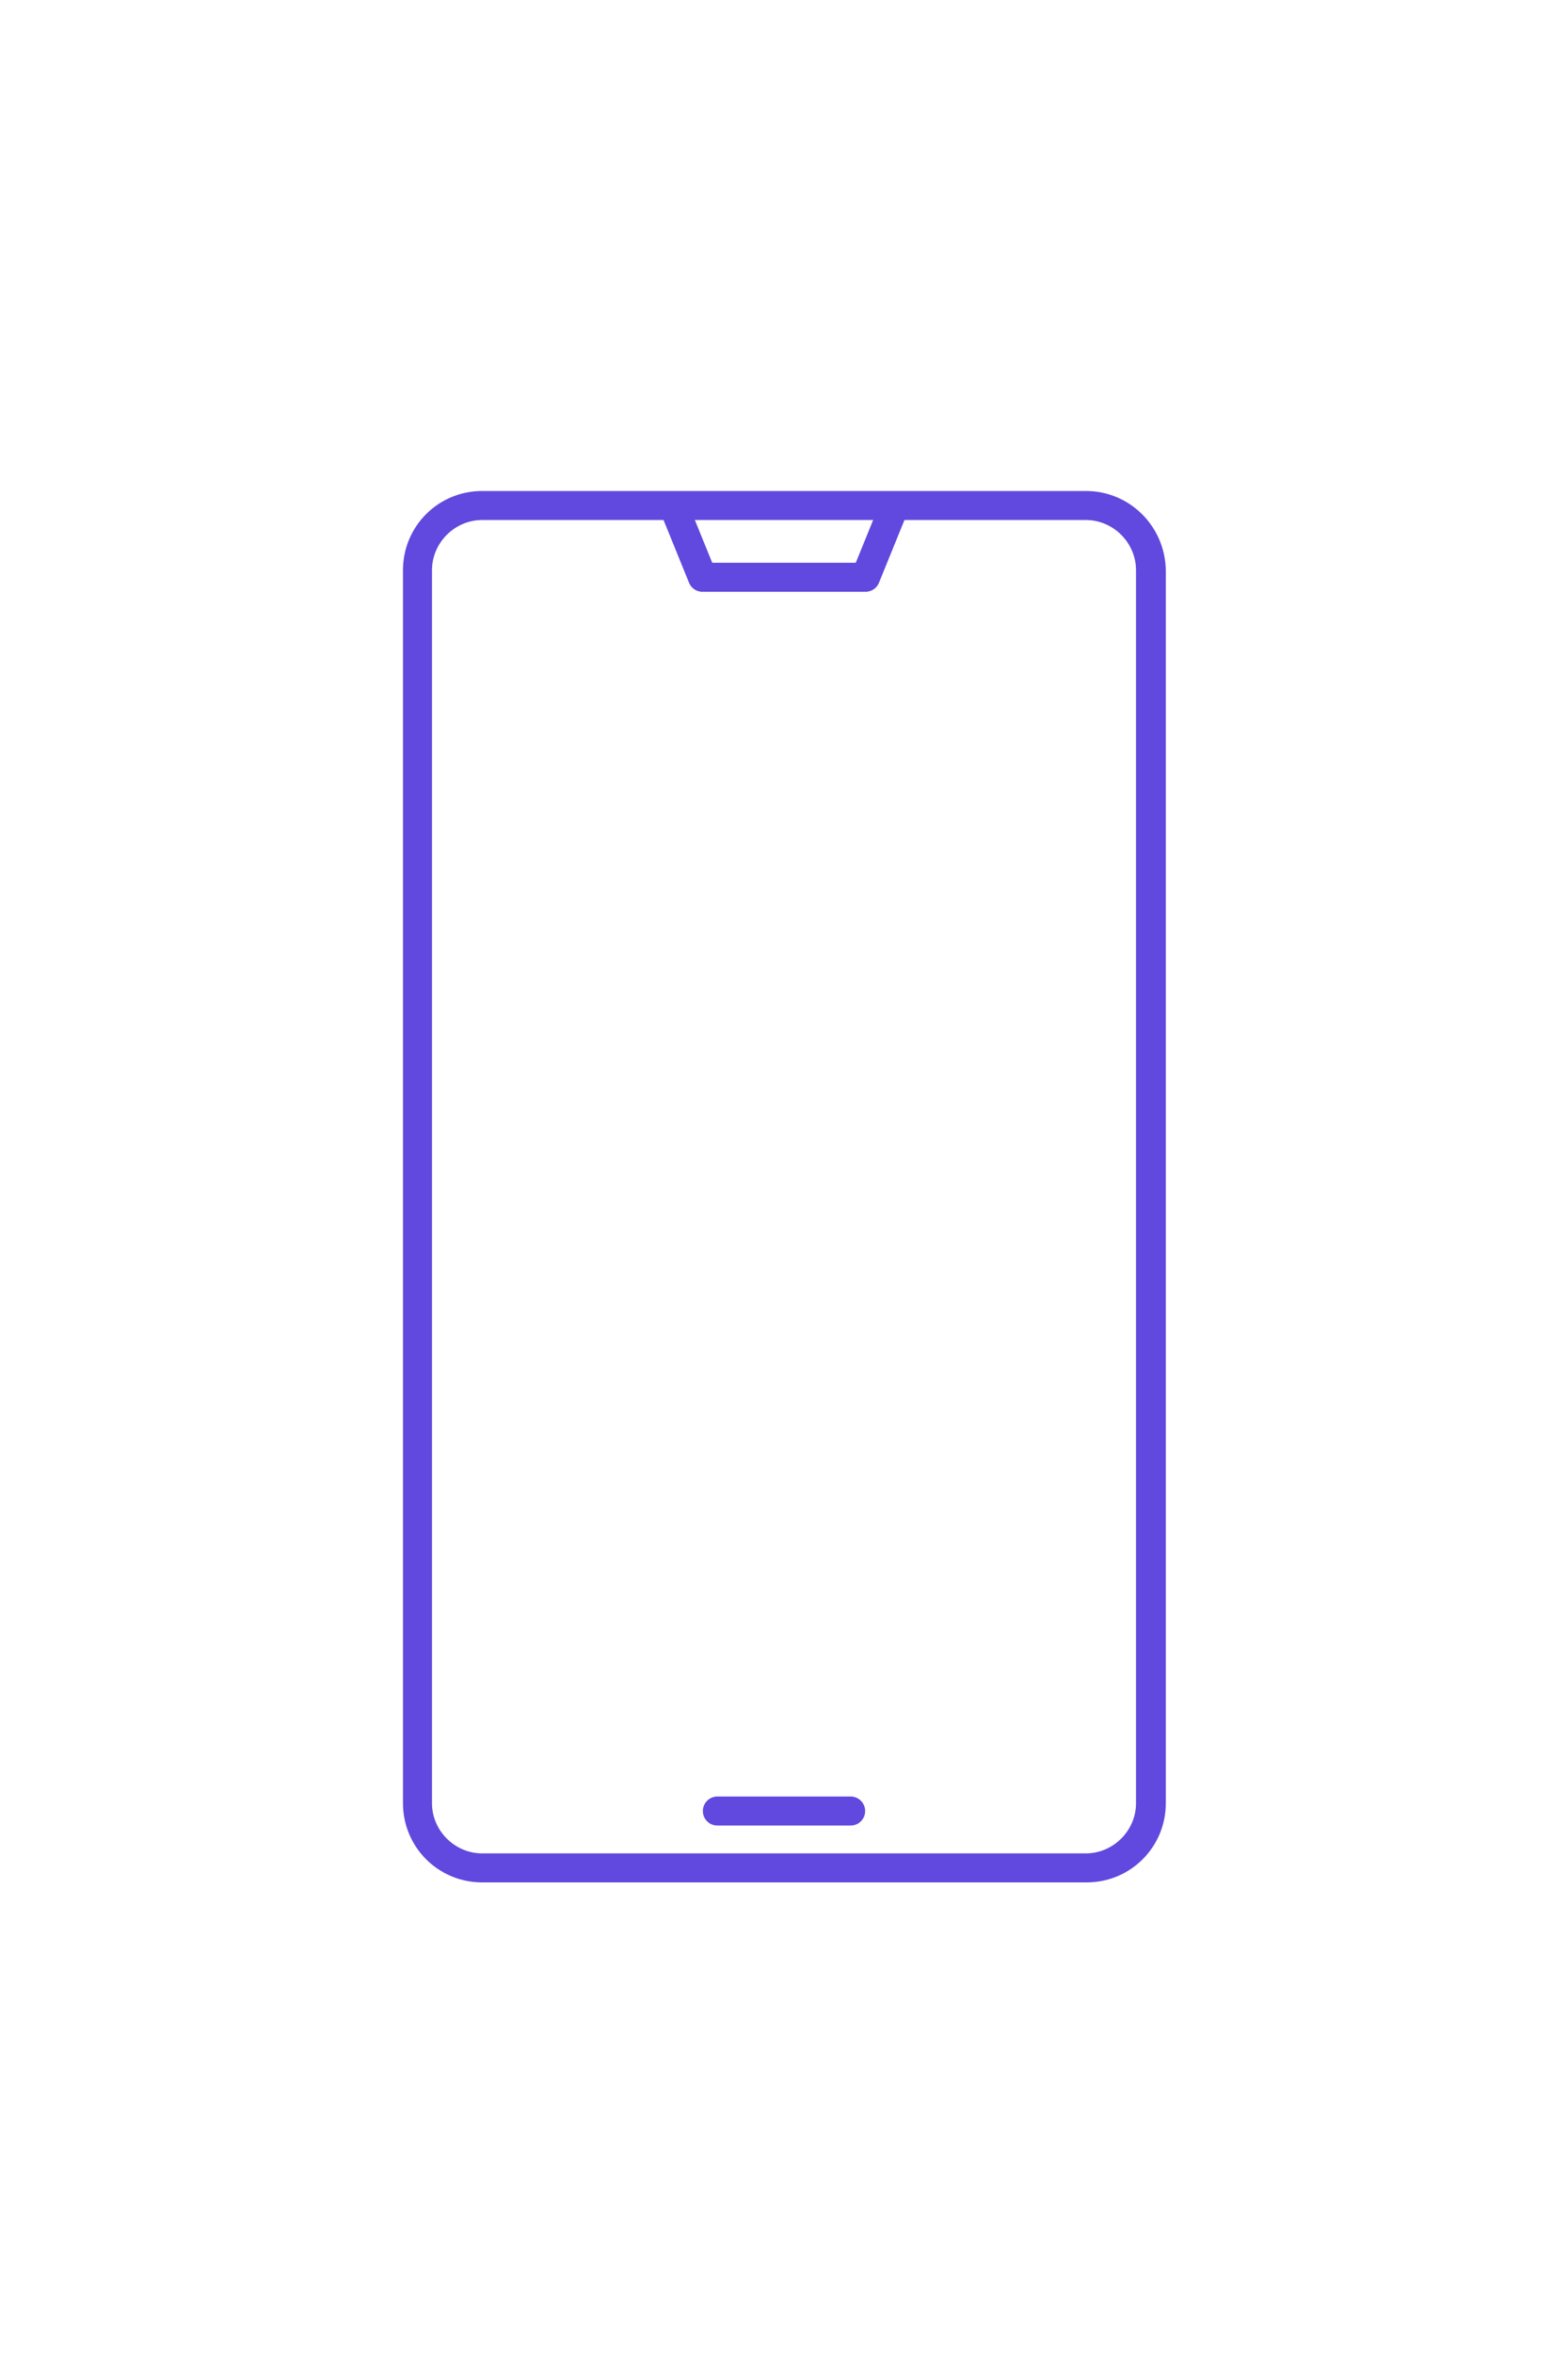 <svg enable-background="new 0 0 200 300" viewBox="0 0 200 300" xmlns="http://www.w3.org/2000/svg"><path d="m138.5 66.3c3.5 0 6.4 2.9 6.4 6.4v157.2c0 3.5-2.9 6.4-6.4 6.4h-77c-3.5 0-6.4-2.9-6.4-6.4v-157.2c0-3.5 2.9-6.4 6.4-6.4zm0-3.7h-77c-5.6 0-10.1 4.5-10.1 10.1v157.2c0 5.6 4.5 10.1 10.1 10.1h77.1c5.6 0 10.1-4.5 10.1-10.1v-157.2c-.1-5.6-4.6-10.1-10.2-10.1z" fill="#6148de"/><g style="fill:none;stroke:#6148de;stroke-width:3.7;stroke-linecap:round;stroke-linejoin:round;stroke-miterlimit:10"><path d="m85.9 64.5 3.7 9.1h20.8l3.7-9.1"/><path d="m91.5 230.9h17"/></g></svg>